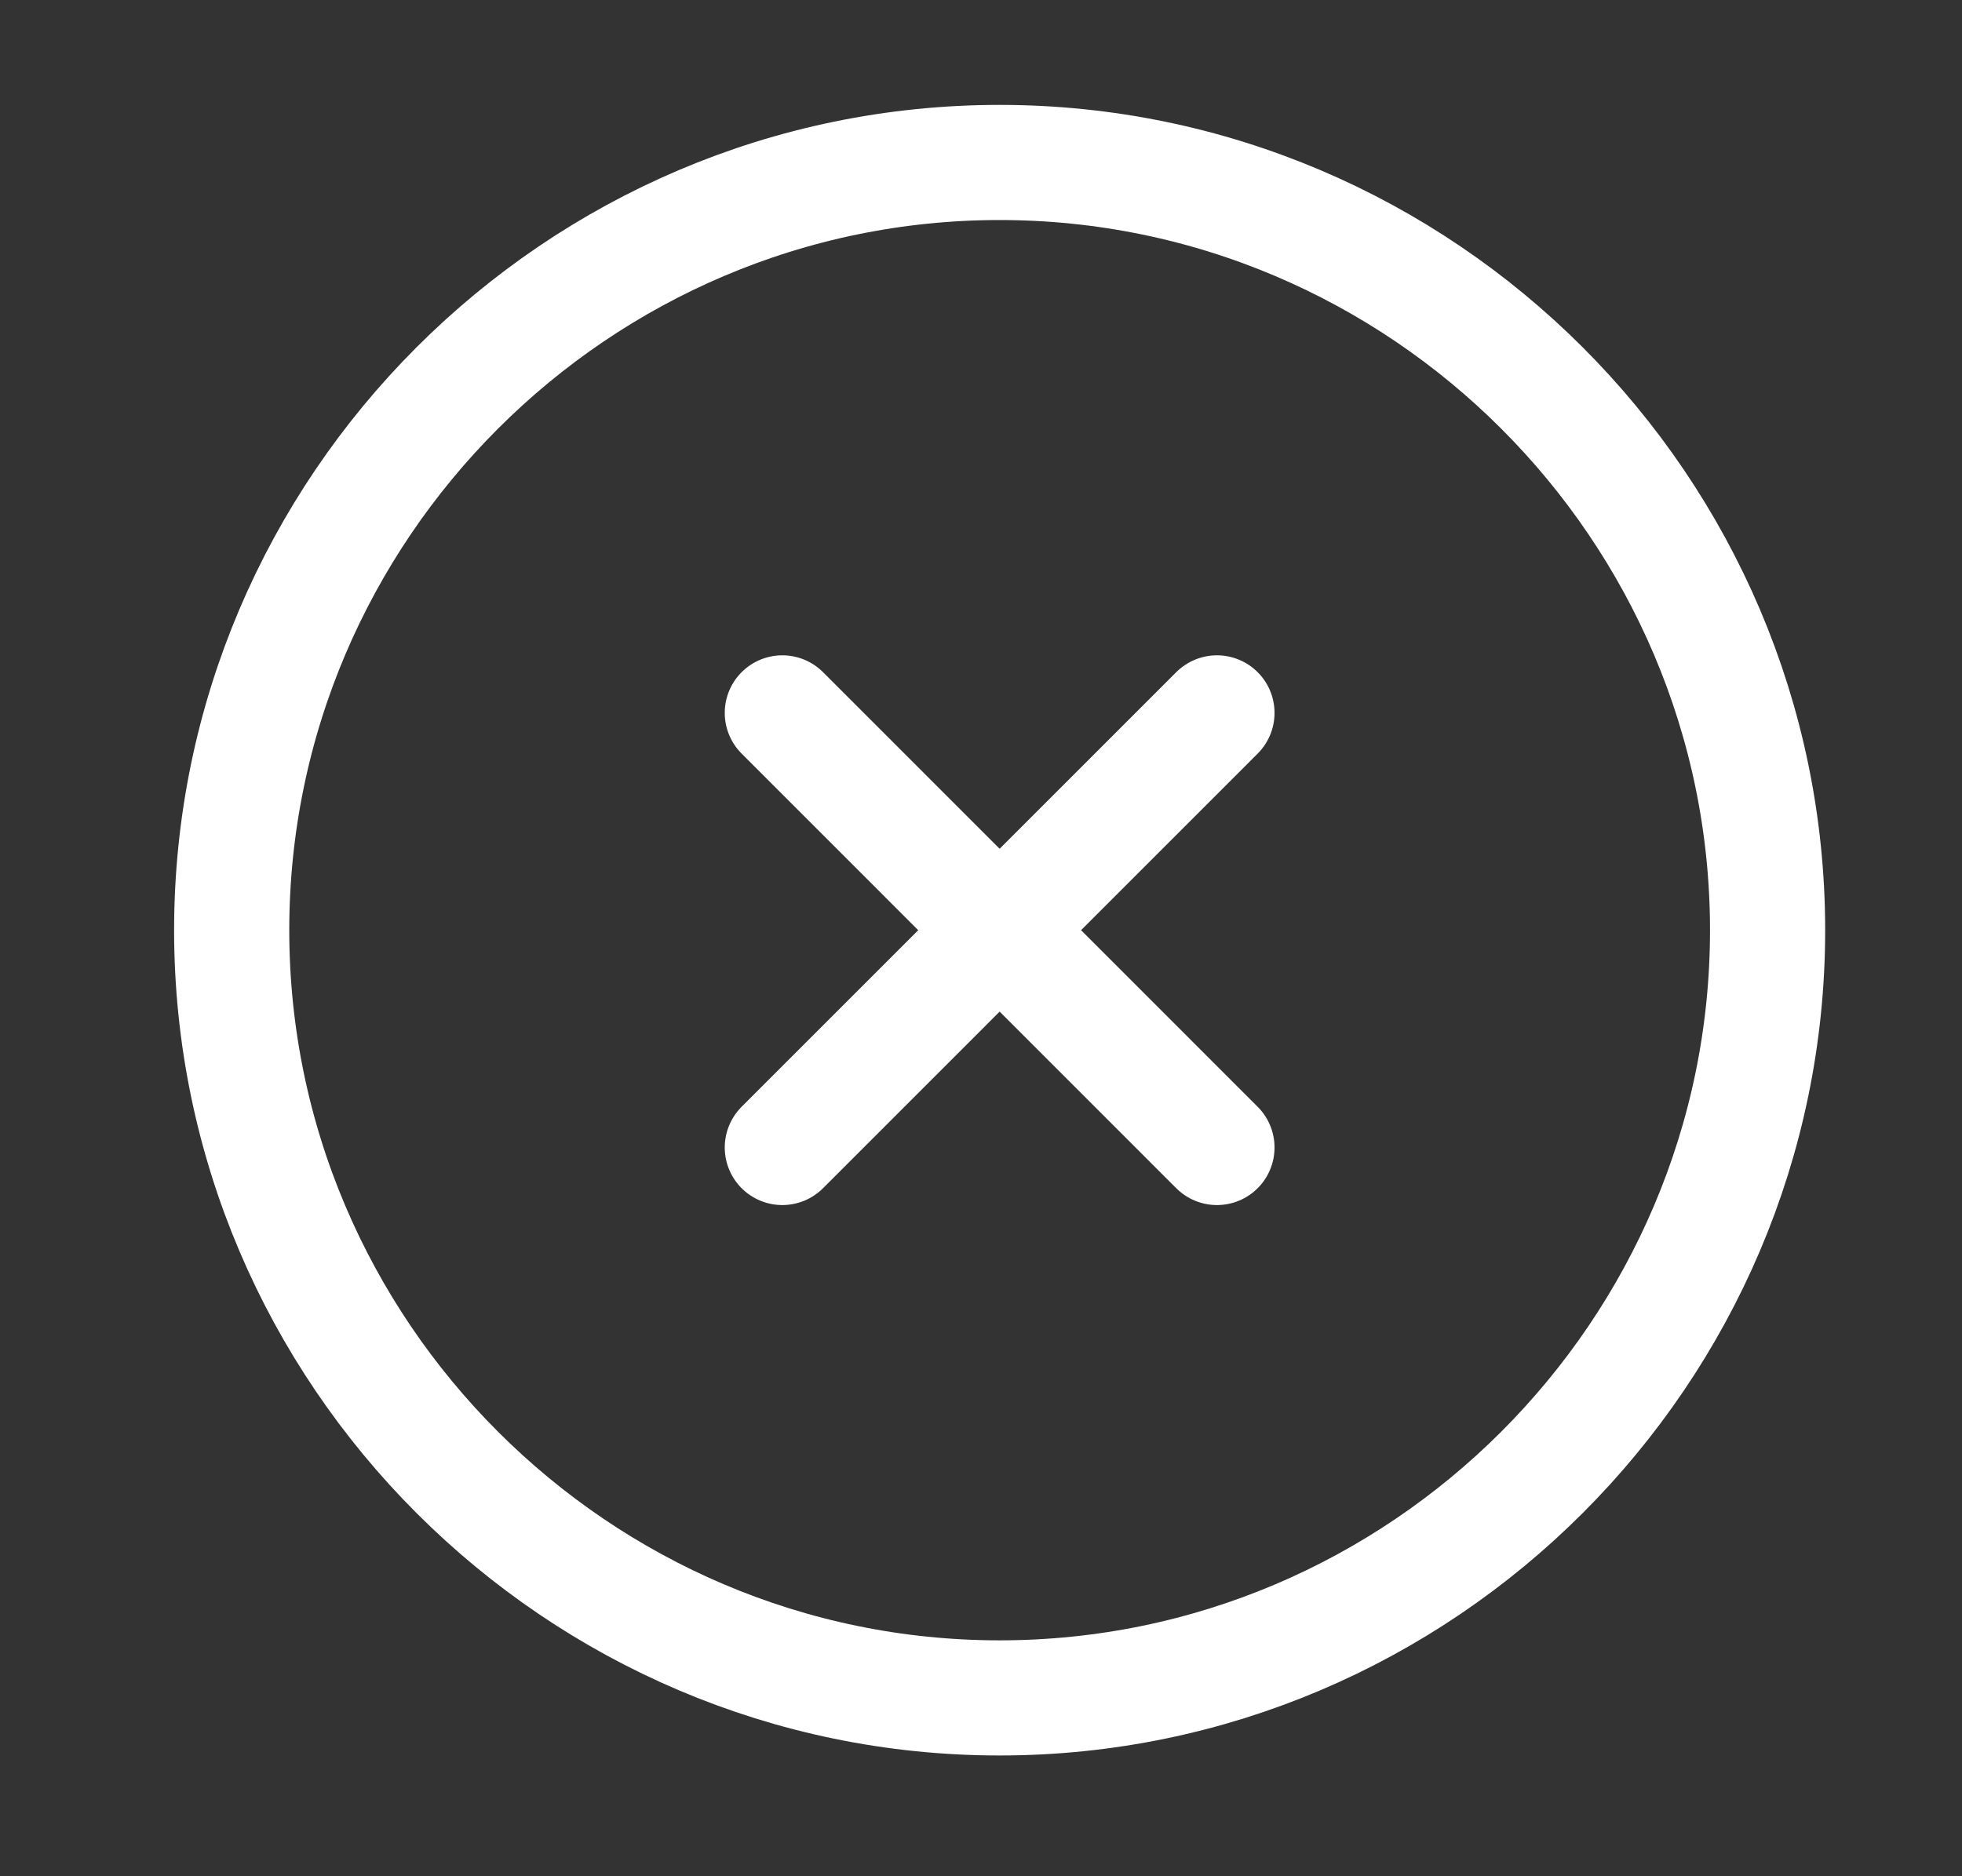 <svg width="23" height="22" viewBox="0 0 23 22" fill="none" xmlns="http://www.w3.org/2000/svg">
<rect x="0" y="0" width="23" height="22" fill="#333333" stroke="none"/>
<path d="M11.718 19.909C16.669 19.909 20.721 15.858 20.721 10.907C20.721 5.956 16.669 1.905 11.718 1.905C6.767 1.905 2.716 5.956 2.716 10.907C2.716 15.858 6.767 19.909 11.718 19.909Z" stroke="white" stroke-width="1.35" stroke-linecap="round" stroke-linejoin="round"/>
<path d="M9.171 13.455L14.266 8.359" stroke="white" stroke-width="1.35" stroke-linecap="round" stroke-linejoin="round"/>
<path d="M14.266 13.455L9.171 8.359" stroke="white" stroke-width="1.35" stroke-linecap="round" stroke-linejoin="round"/>
</svg>
